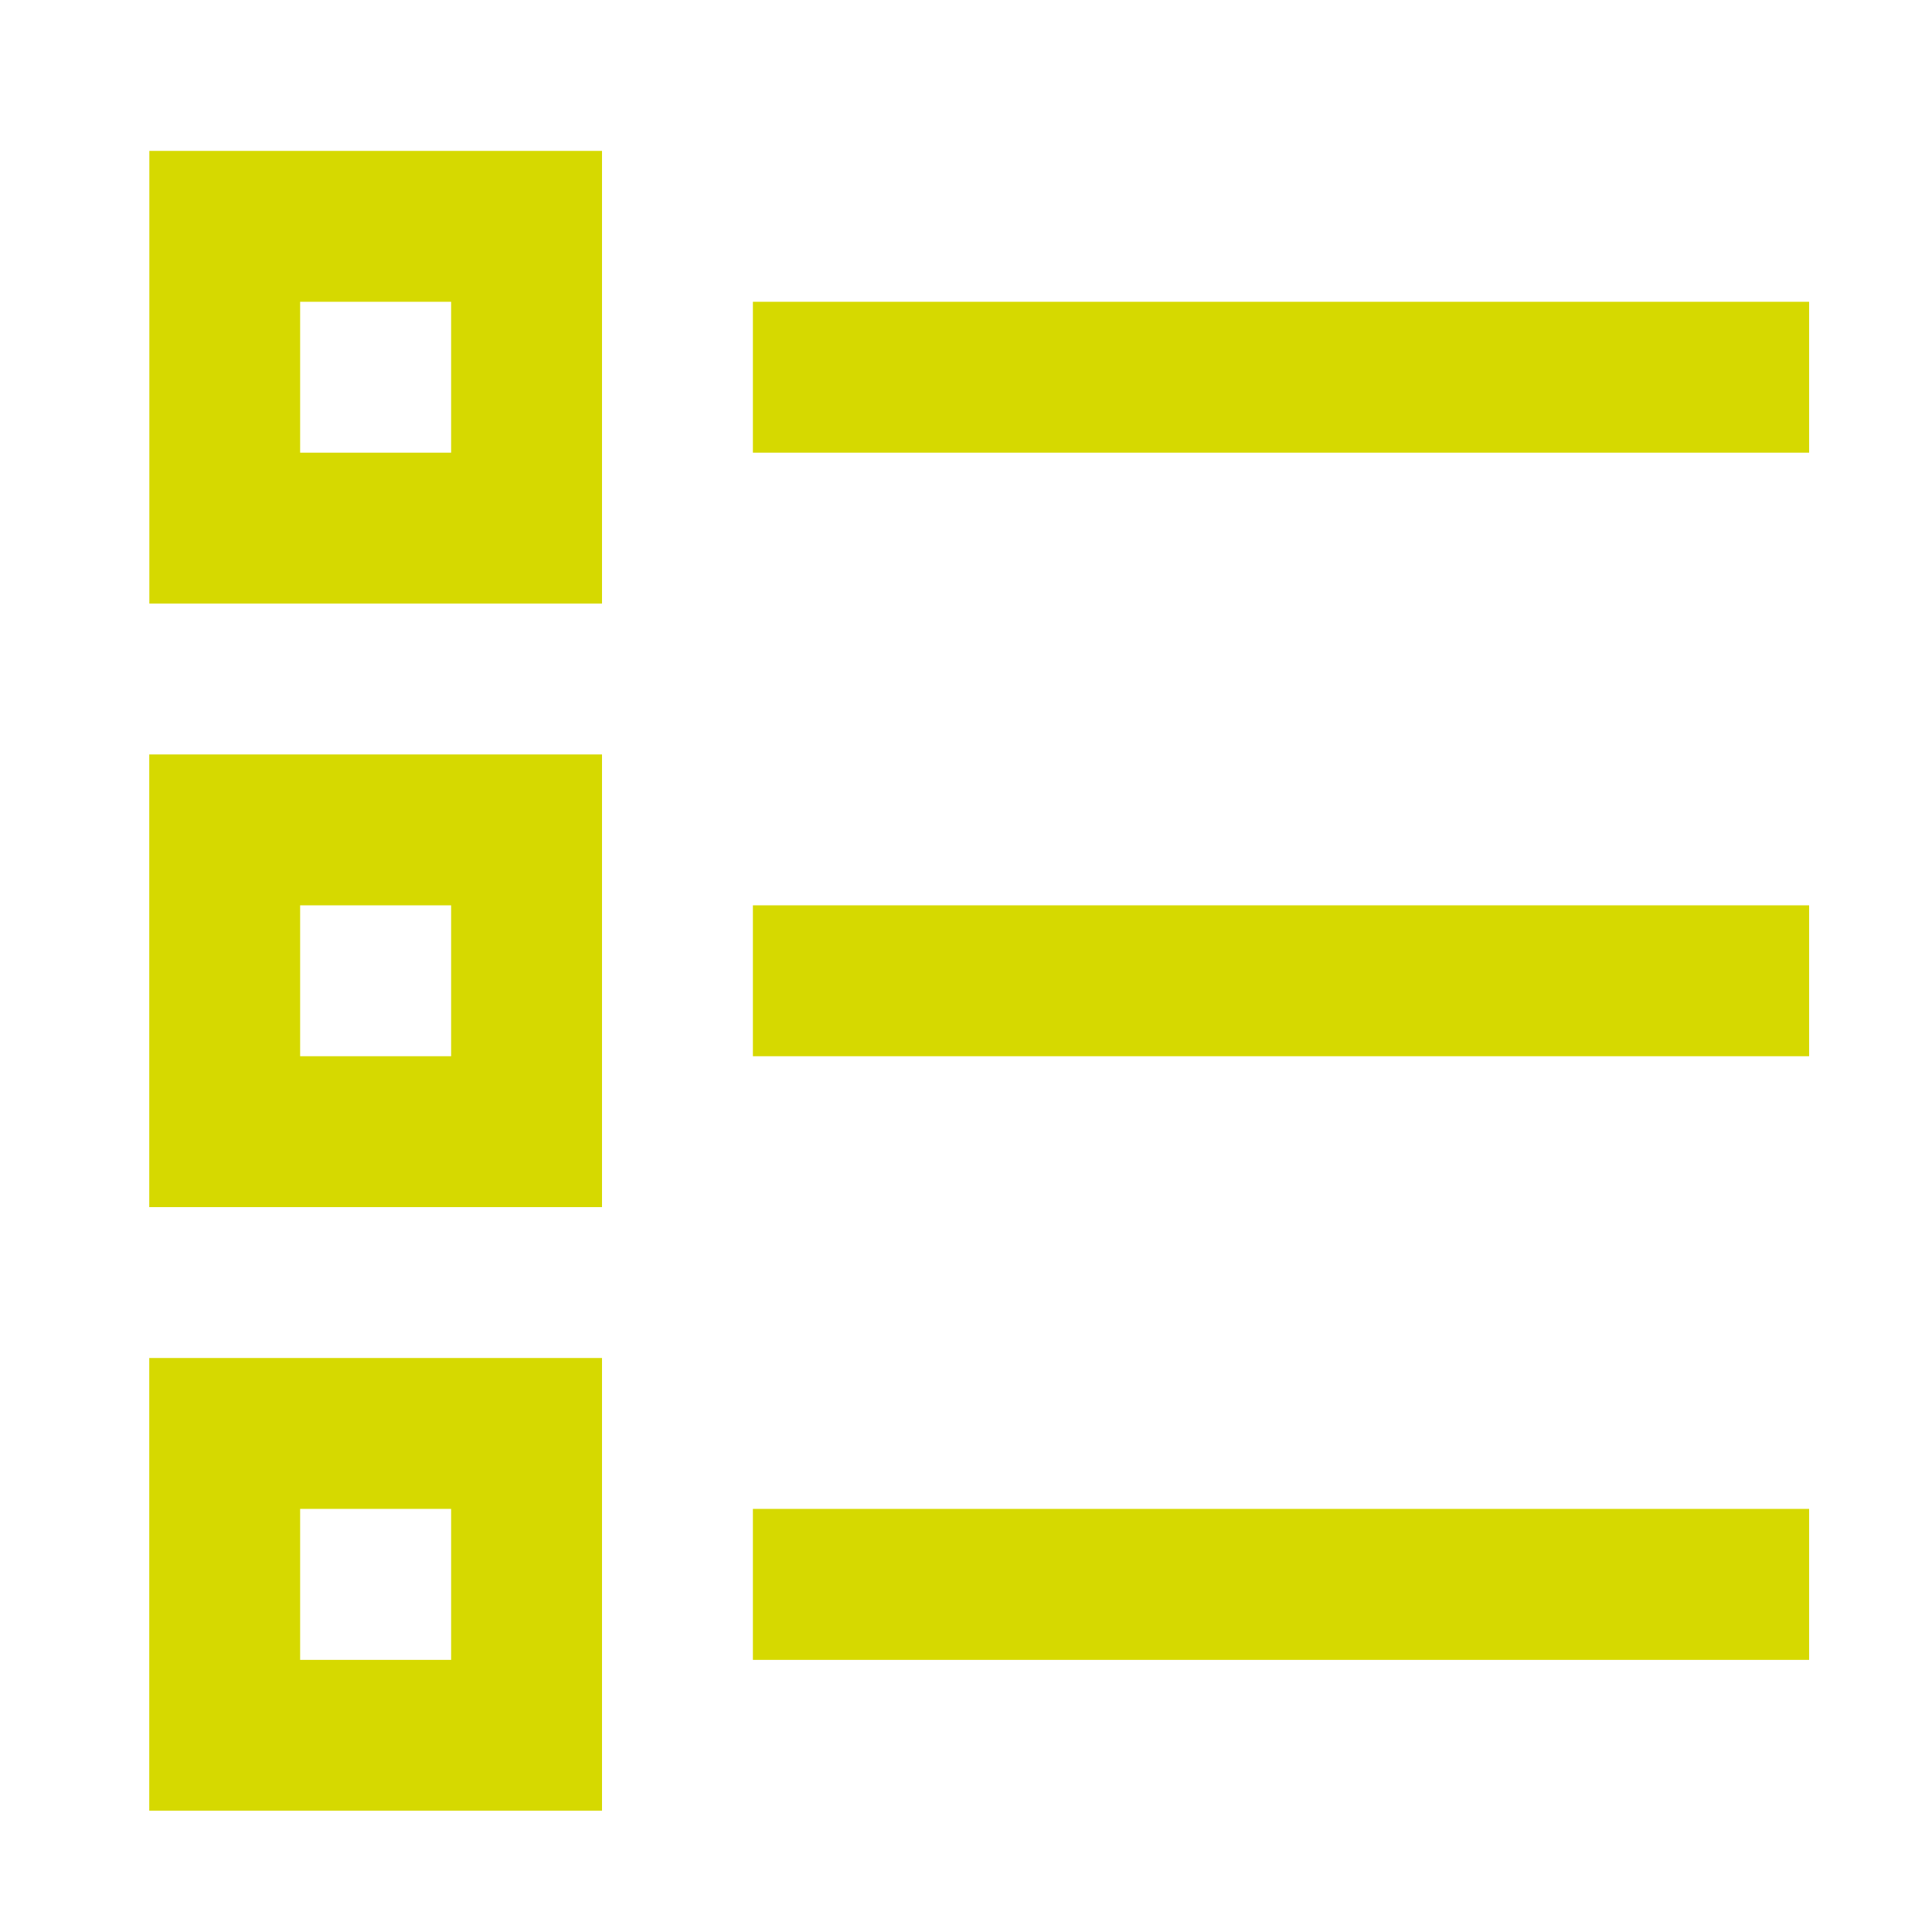<svg width="20" height="20" viewBox="0 0 20 20" fill="none" xmlns="http://www.w3.org/2000/svg">
<path fill-rule="evenodd" clip-rule="evenodd" d="M6.232 6.248V1.562H1.546V6.248H6.232ZM3.107 3.124V4.686H4.67V3.124H3.107ZM7.794 4.686V3.124H18.728V4.686H7.794ZM7.794 10.934V9.372H18.728V10.934H7.794ZM7.794 15.62V17.183H18.728V15.62H7.794ZM3.107 9.372V10.934H4.67V9.372H3.107ZM6.232 12.496V7.81H1.545V12.496H6.232ZM3.107 15.62V17.183H4.67V15.62H3.107ZM6.232 18.744V14.058H1.545V18.744H6.232Z" fill="#D6D900"/>
<mask id="mask0" mask-type="alpha" maskUnits="userSpaceOnUse" x="1" y="1" width="18" height="18">
<path fill-rule="evenodd" clip-rule="evenodd" d="M6.232 6.248V1.562H1.546V6.248H6.232ZM3.107 3.124V4.686H4.67V3.124H3.107ZM7.794 4.686V3.124H18.728V4.686H7.794ZM7.794 10.934V9.372H18.728V10.934H7.794ZM7.794 15.62V17.183H18.728V15.62H7.794ZM3.107 9.372V10.934H4.67V9.372H3.107ZM6.232 12.496V7.81H1.545V12.496H6.232ZM3.107 15.62V17.183H4.67V15.62H3.107ZM6.232 18.744V14.058H1.545V18.744H6.232Z" fill="white"/>
</mask>
<g mask="url(#mask0)">
</g>
</svg>
